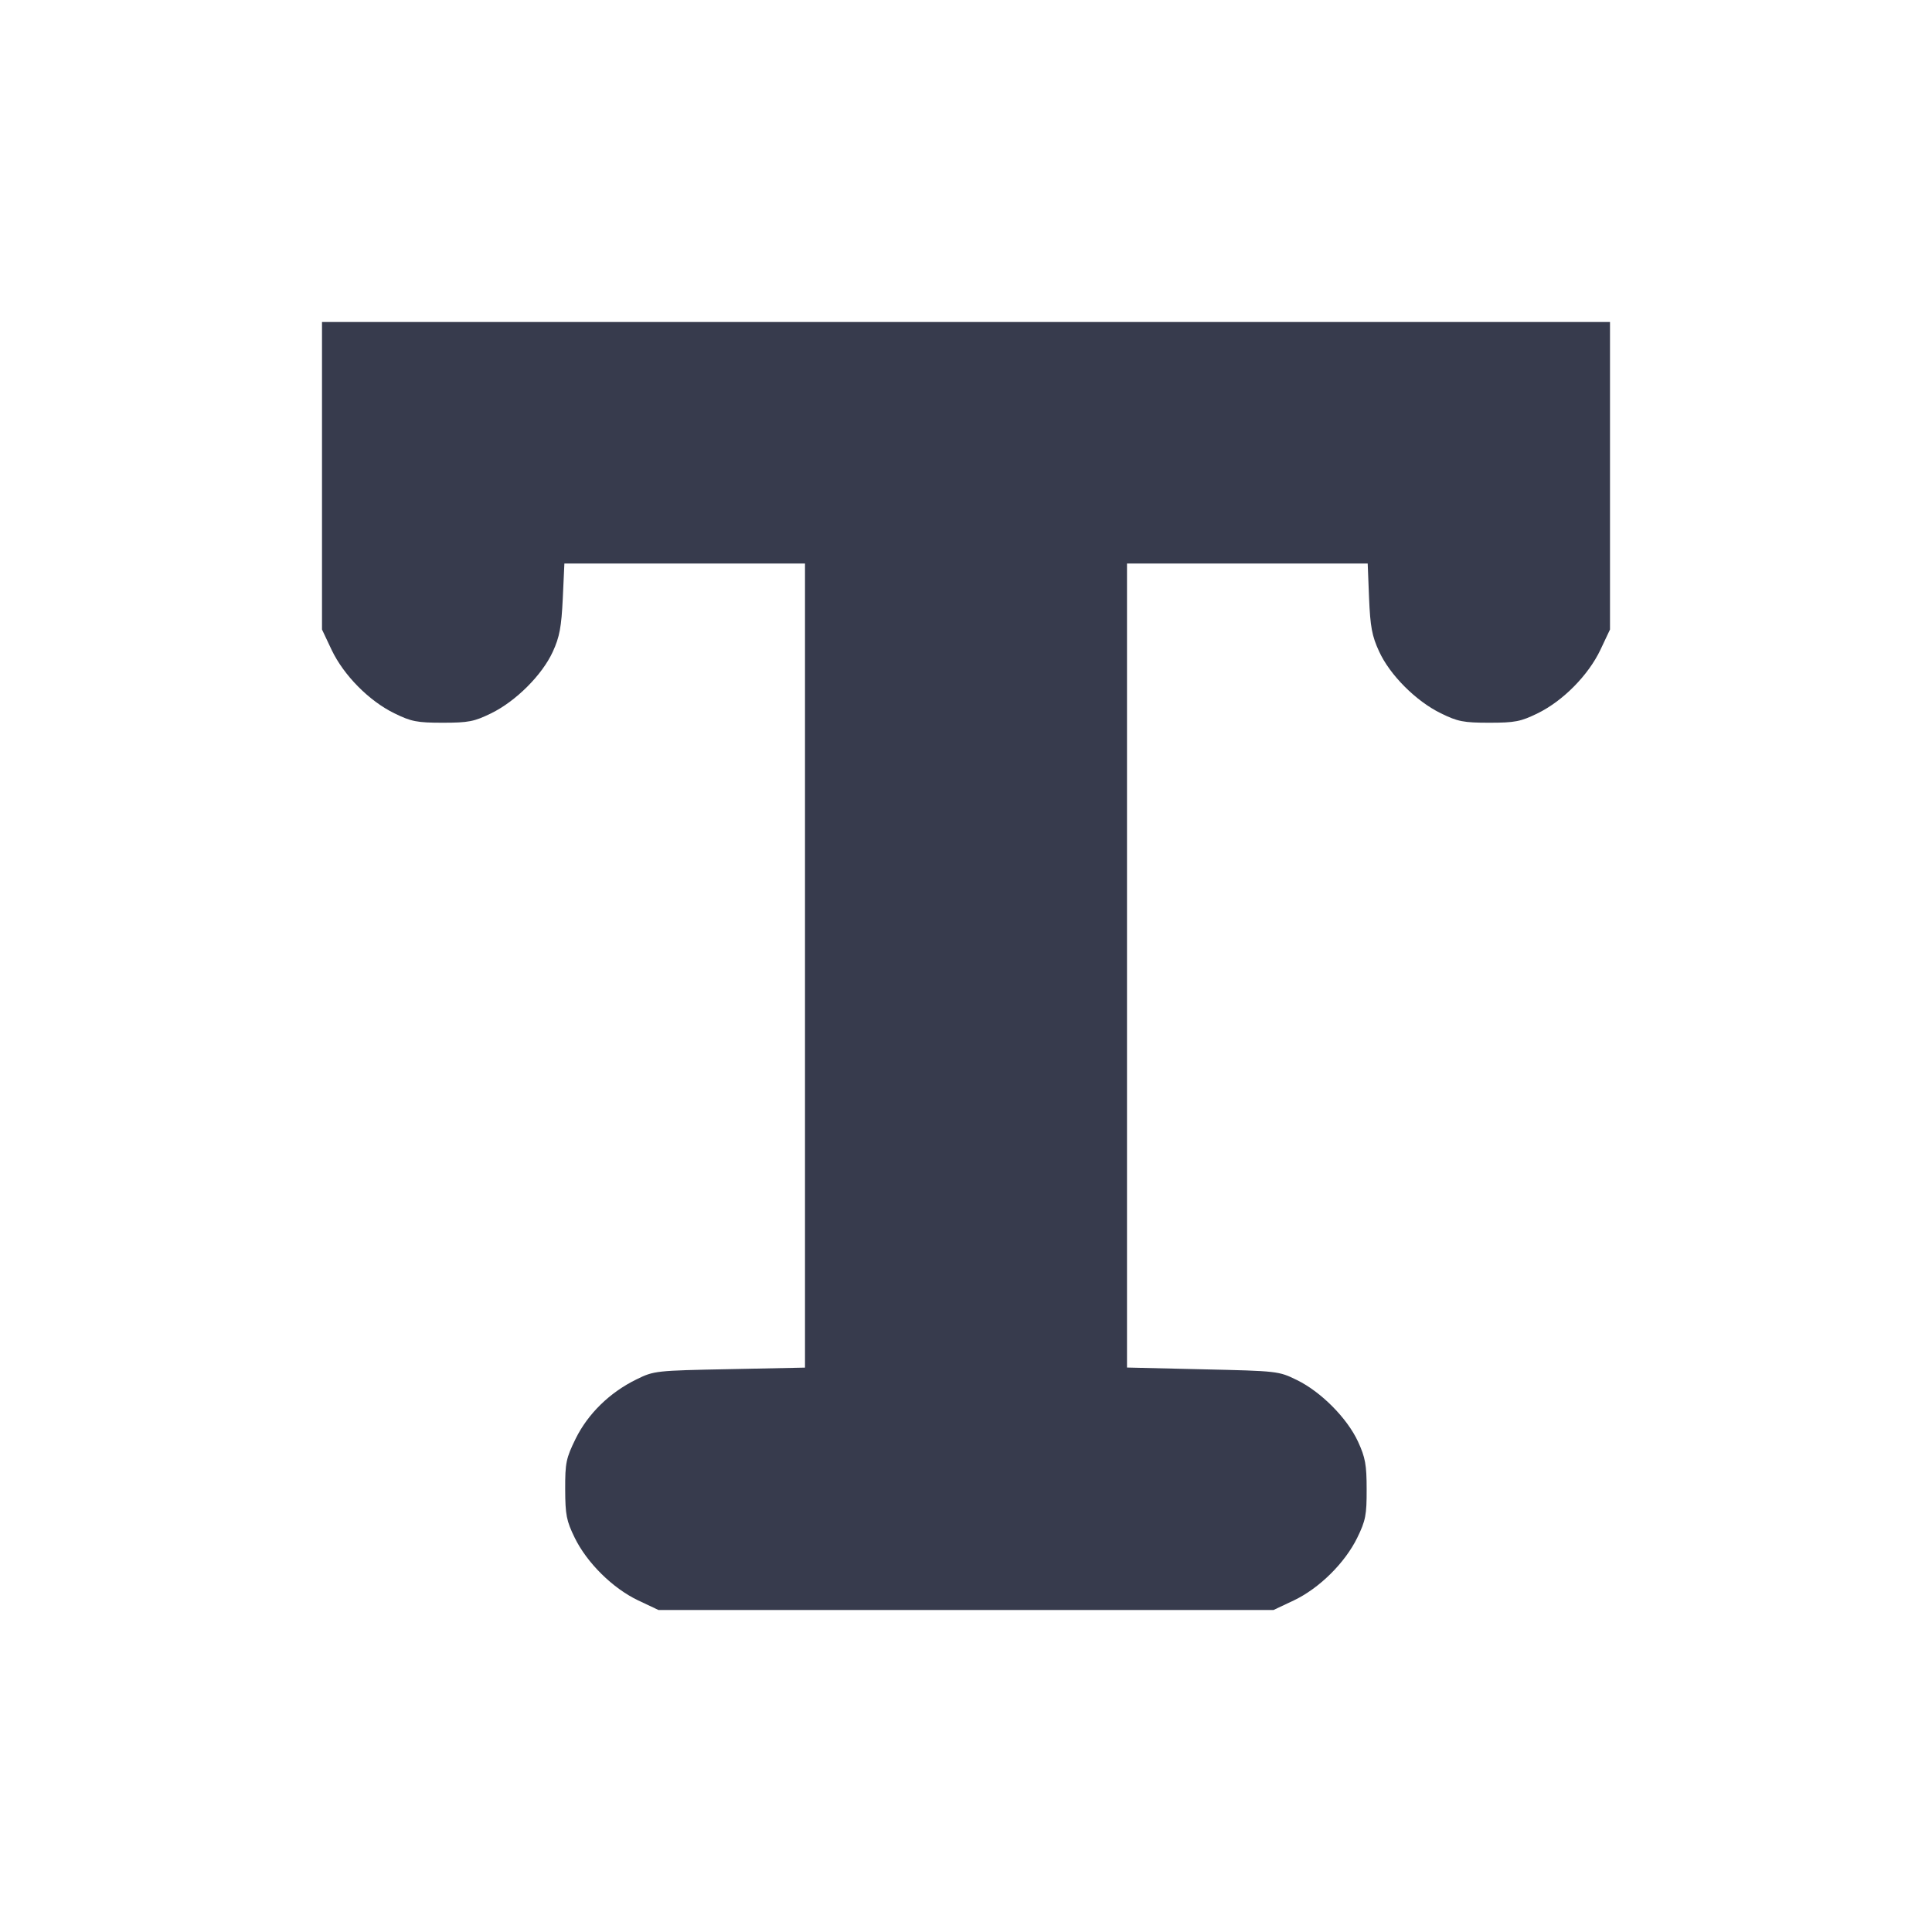 <svg width="24" height="24" viewBox="0 0 24 24" fill="none" xmlns="http://www.w3.org/2000/svg"><path d="M4.000 5.910 L 4.000 7.820 4.119 8.072 C 4.269 8.388,4.585 8.708,4.899 8.861 C 5.109 8.964,5.181 8.978,5.500 8.978 C 5.819 8.978,5.891 8.964,6.101 8.861 C 6.407 8.712,6.735 8.385,6.867 8.096 C 6.951 7.913,6.974 7.790,6.991 7.435 L 7.011 7.000 8.506 7.000 L 10.000 7.000 10.000 11.995 L 10.000 16.989 9.064 17.008 C 8.146 17.026,8.125 17.028,7.907 17.135 C 7.575 17.297,7.304 17.562,7.151 17.872 C 7.032 18.115,7.020 18.171,7.021 18.501 C 7.022 18.819,7.037 18.893,7.139 19.102 C 7.292 19.415,7.612 19.731,7.928 19.881 L 8.180 20.000 12.000 20.000 L 15.820 20.000 16.072 19.881 C 16.388 19.731,16.708 19.415,16.861 19.101 C 16.964 18.890,16.978 18.819,16.977 18.501 C 16.977 18.195,16.960 18.105,16.870 17.909 C 16.736 17.618,16.410 17.289,16.110 17.143 C 15.884 17.032,15.869 17.031,14.940 17.010 L 14.000 16.988 14.000 11.994 L 14.000 7.000 15.495 7.000 L 16.990 7.000 17.007 7.430 C 17.022 7.786,17.043 7.900,17.131 8.091 C 17.265 8.385,17.590 8.710,17.899 8.861 C 18.109 8.964,18.181 8.978,18.500 8.978 C 18.819 8.978,18.891 8.964,19.101 8.861 C 19.415 8.708,19.731 8.388,19.881 8.072 L 20.000 7.820 20.000 5.910 L 20.000 4.000 12.000 4.000 L 4.000 4.000 4.000 5.910 " fill="#373B4D" stroke="none" fill-rule="evenodd"></path></svg>